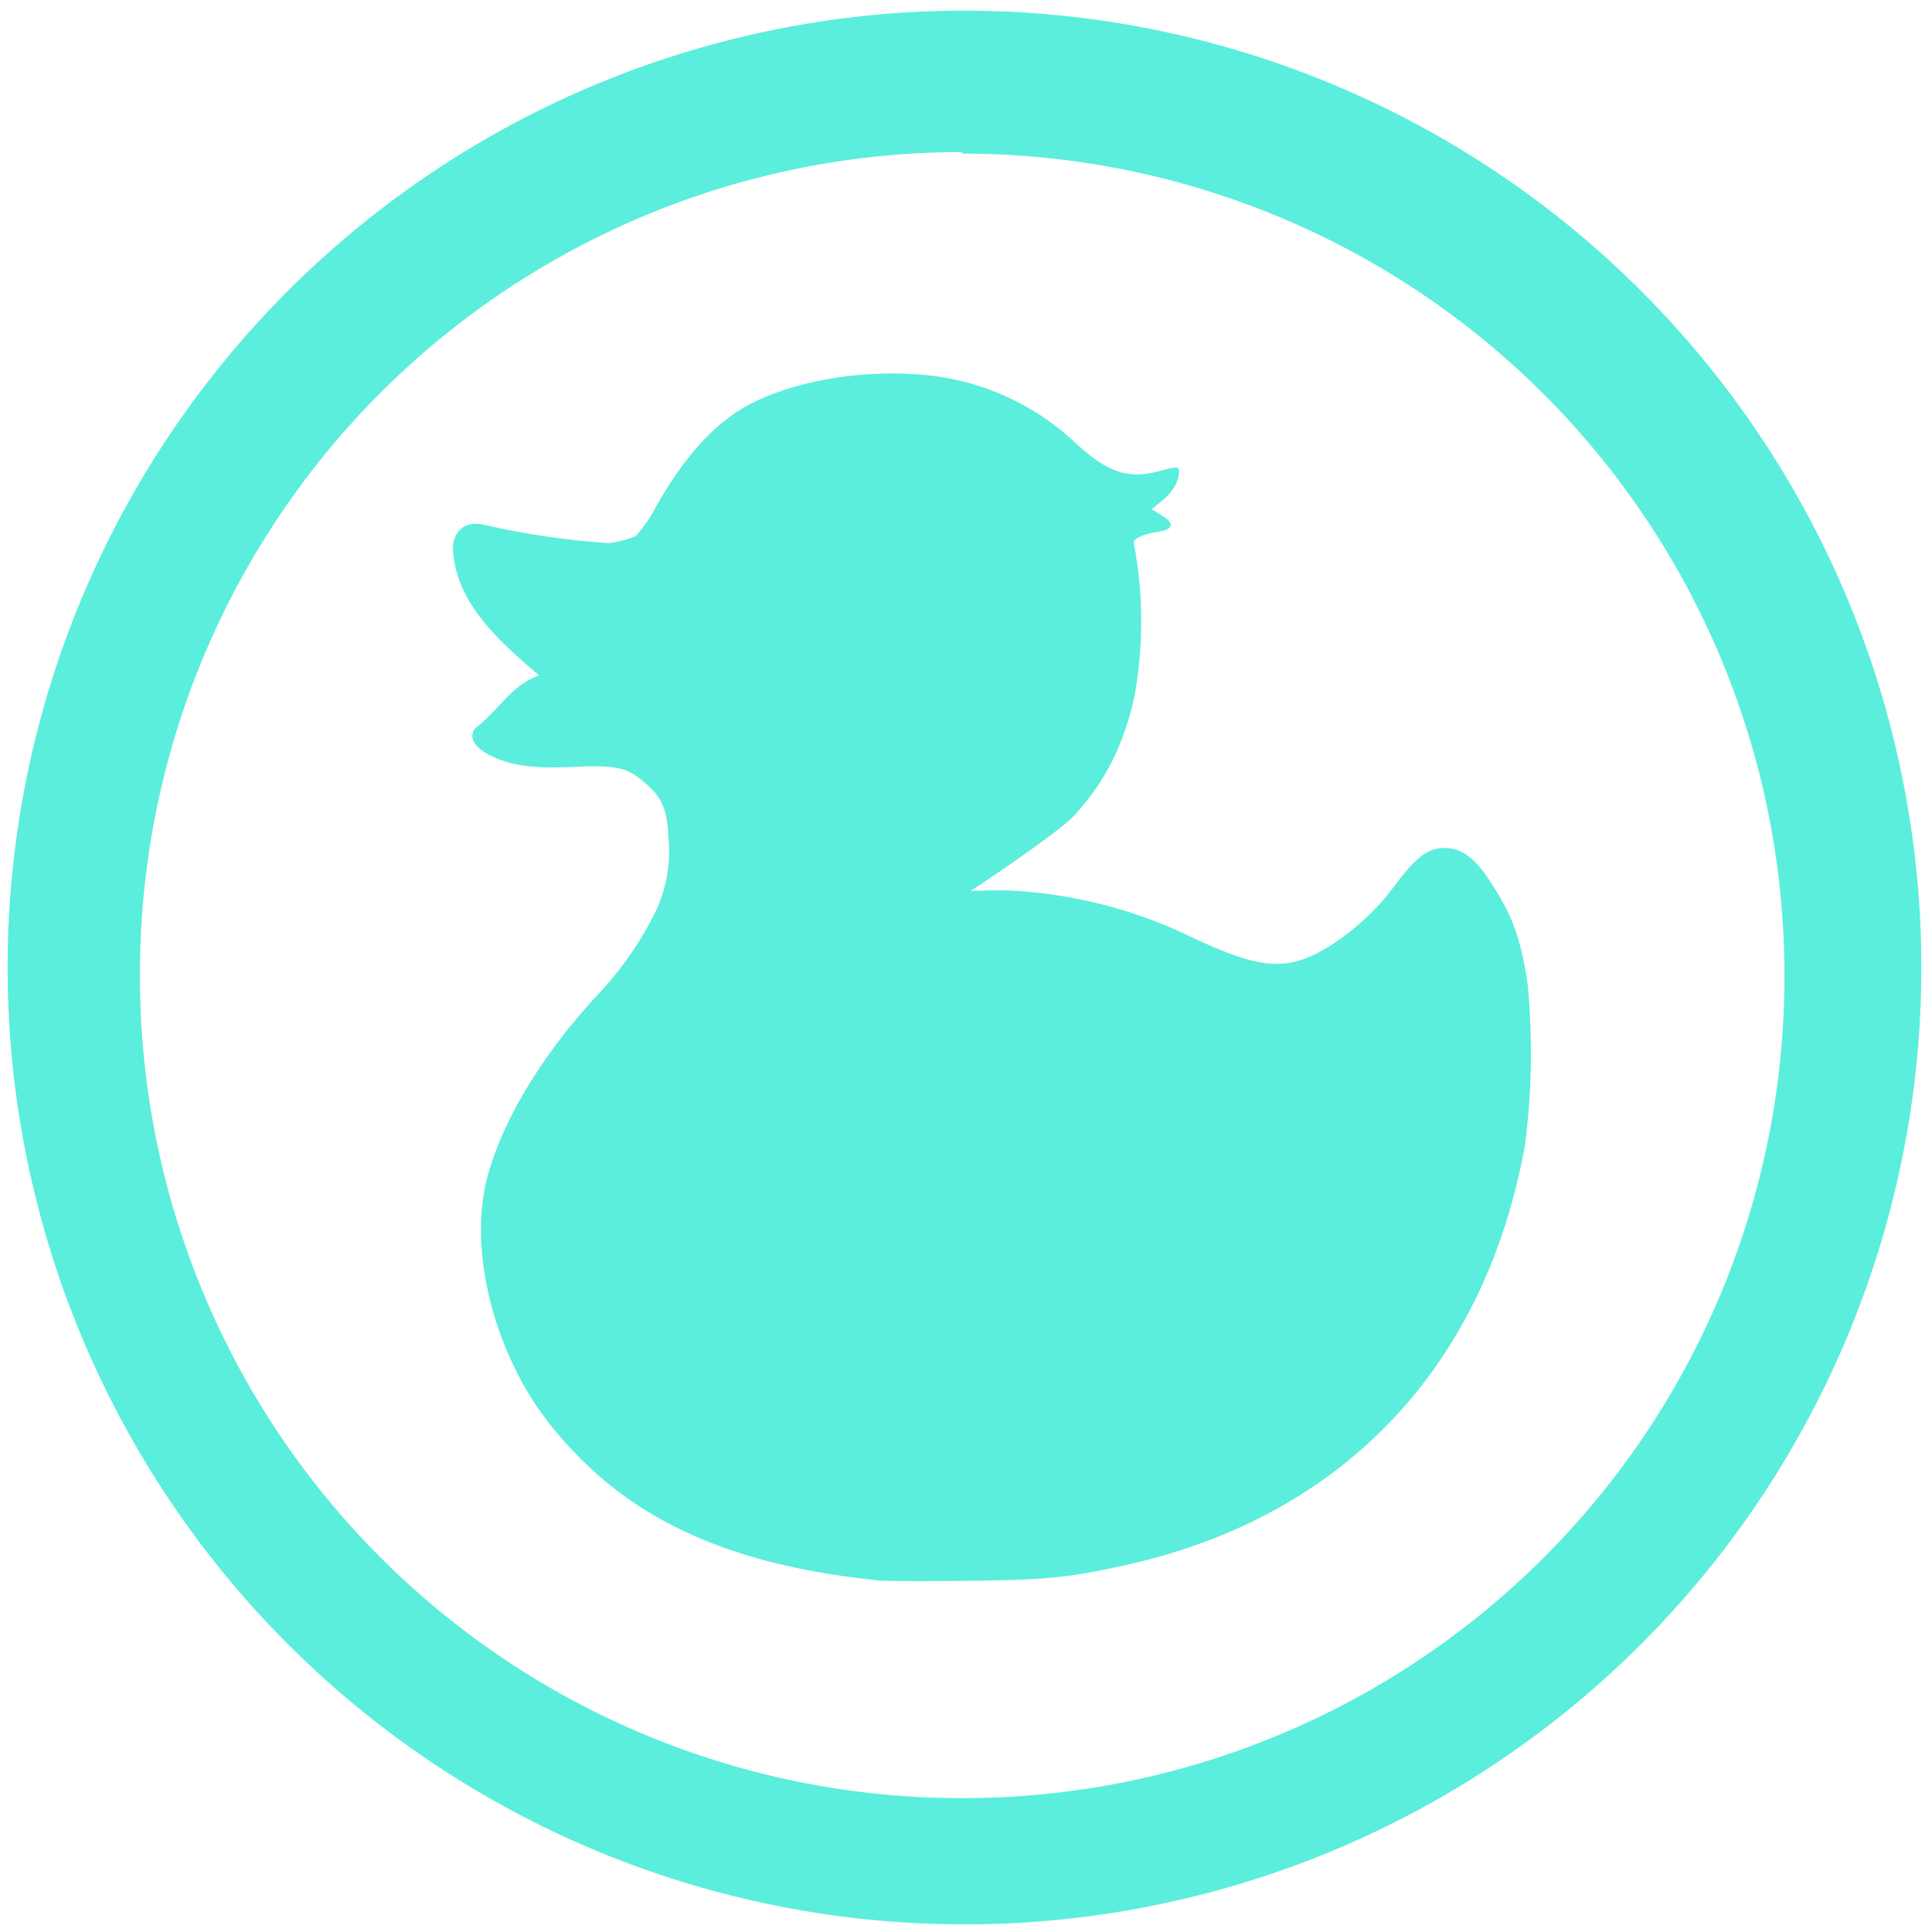 <?xml version="1.0" encoding="UTF-8" standalone="no"?>
<svg
   xmlns:dc="http://purl.org/dc/elements/1.1/"
   xmlns:cc="http://creativecommons.org/ns#"
   xmlns:rdf="http://www.w3.org/1999/02/22-rdf-syntax-ns#"
   xmlns:svg="http://www.w3.org/2000/svg"
   xmlns="http://www.w3.org/2000/svg"
   xmlns:sodipodi="http://sodipodi.sourceforge.net/DTD/sodipodi-0.dtd"
   xmlns:inkscape="http://www.inkscape.org/namespaces/inkscape"
   width="48"
   height="48"
   viewBox="0 0 12.7 12.7"
   version="1.1"
   id="svg4"
   sodipodi:docname="anatine.svg"
   inkscape:version="0.92.4 (5da689c313, 2019-01-14)">
  <defs
     id="defs8" />
  <sodipodi:namedview
     pagecolor="#ffffff"
     bordercolor="#666666"
     borderopacity="1"
     objecttolerance="10"
     gridtolerance="10"
     guidetolerance="10"
     inkscape:pageopacity="0"
     inkscape:pageshadow="2"
     inkscape:window-width="861"
     inkscape:window-height="480"
     id="namedview6"
     showgrid="false"
     inkscape:zoom="4.9166667"
     inkscape:cx="2.1355932"
     inkscape:cy="24"
     inkscape:window-x="0"
     inkscape:window-y="25"
     inkscape:window-maximized="0"
     inkscape:current-layer="svg4" />
  <path
     d="M 6.34,0.07 A 6.29,6.29 0 0 0 0.05,6.37 6.29,6.29 0 0 0 6.35,12.65 6.29,6.29 0 0 0 12.63,6.36 6.29,6.29 0 0 0 6.34,0.07 Z M 6.32,1 6.33,1.01 a 5.4,5.4 0 0 1 5.4,5.4 5.4,5.4 0 0 1 -5.4,5.41 A 5.4,5.4 0 0 1 0.92,6.42 5.4,5.4 0 0 1 6.32,1 Z M 5.96,2.457 C 5.599,2.442 5.218,2.513 4.949,2.647 4.715,2.763 4.506,2.987 4.309,3.336 A 0.863,0.863 0 0 1 4.178,3.524 0.62,0.62 0 0 1 4,3.57 5.228,5.228 0 0 1 3.174,3.448 c 0,0 -0.177,-0.046 -0.197,0.146 C 2.987,3.951 3.264,4.201 3.544,4.44 3.352,4.51 3.292,4.658 3.117,4.794 3.084,4.857 3.122,4.917 3.23,4.969 3.37,5.037 3.514,5.054 3.807,5.04 c 0.3,-0.014 0.34,0.03 0.437,0.11 0.102,0.086 0.142,0.166 0.15,0.352 A 0.928,0.928 0 0 1 4.285,6.04 2.245,2.245 0 0 1 3.909,6.56 C 3.564,6.939 3.319,7.341 3.212,7.707 3.104,8.075 3.173,8.572 3.394,9.014 c 0.105,0.209 0.23,0.38 0.415,0.567 0.458,0.463 1.078,0.717 1.967,0.808 0.039,0.005 0.295,0.005 0.57,0.003 0.53,-0.006 0.685,-0.021 1.068,-0.107 1.417,-0.32 2.346,-1.3 2.61,-2.754 A 4.72,4.72 0 0 0 10.042,6.47 C 9.992,6.128 9.922,5.988 9.794,5.792 9.703,5.653 9.617,5.574 9.497,5.574 9.375,5.574 9.297,5.65 9.164,5.827 9.01,6.035 8.804,6.191 8.66,6.265 8.434,6.38 8.261,6.36 7.853,6.17 A 3.096,3.096 0 0 0 6.693,5.857 c -0.118,-0.01 -0.294,0 -0.314,0 0.043,-0.026 0.5,-0.33 0.663,-0.476 0.208,-0.219 0.33,-0.449 0.41,-0.776 a 2.736,2.736 0 0 0 0,-1.039 C 7.452,3.54 7.518,3.51 7.607,3.497 7.714,3.482 7.725,3.44 7.635,3.387 L 7.57,3.347 7.635,3.295 C 7.705,3.239 7.75,3.165 7.75,3.107 7.75,3.064 7.747,3.064 7.608,3.1 7.411,3.15 7.274,3.102 7.066,2.908 A 1.672,1.672 0 0 0 5.96,2.458 Z"
     id="path2"
     inkscape:connector-curvature="0"
     style="fill:#5beedc" />
</svg>
